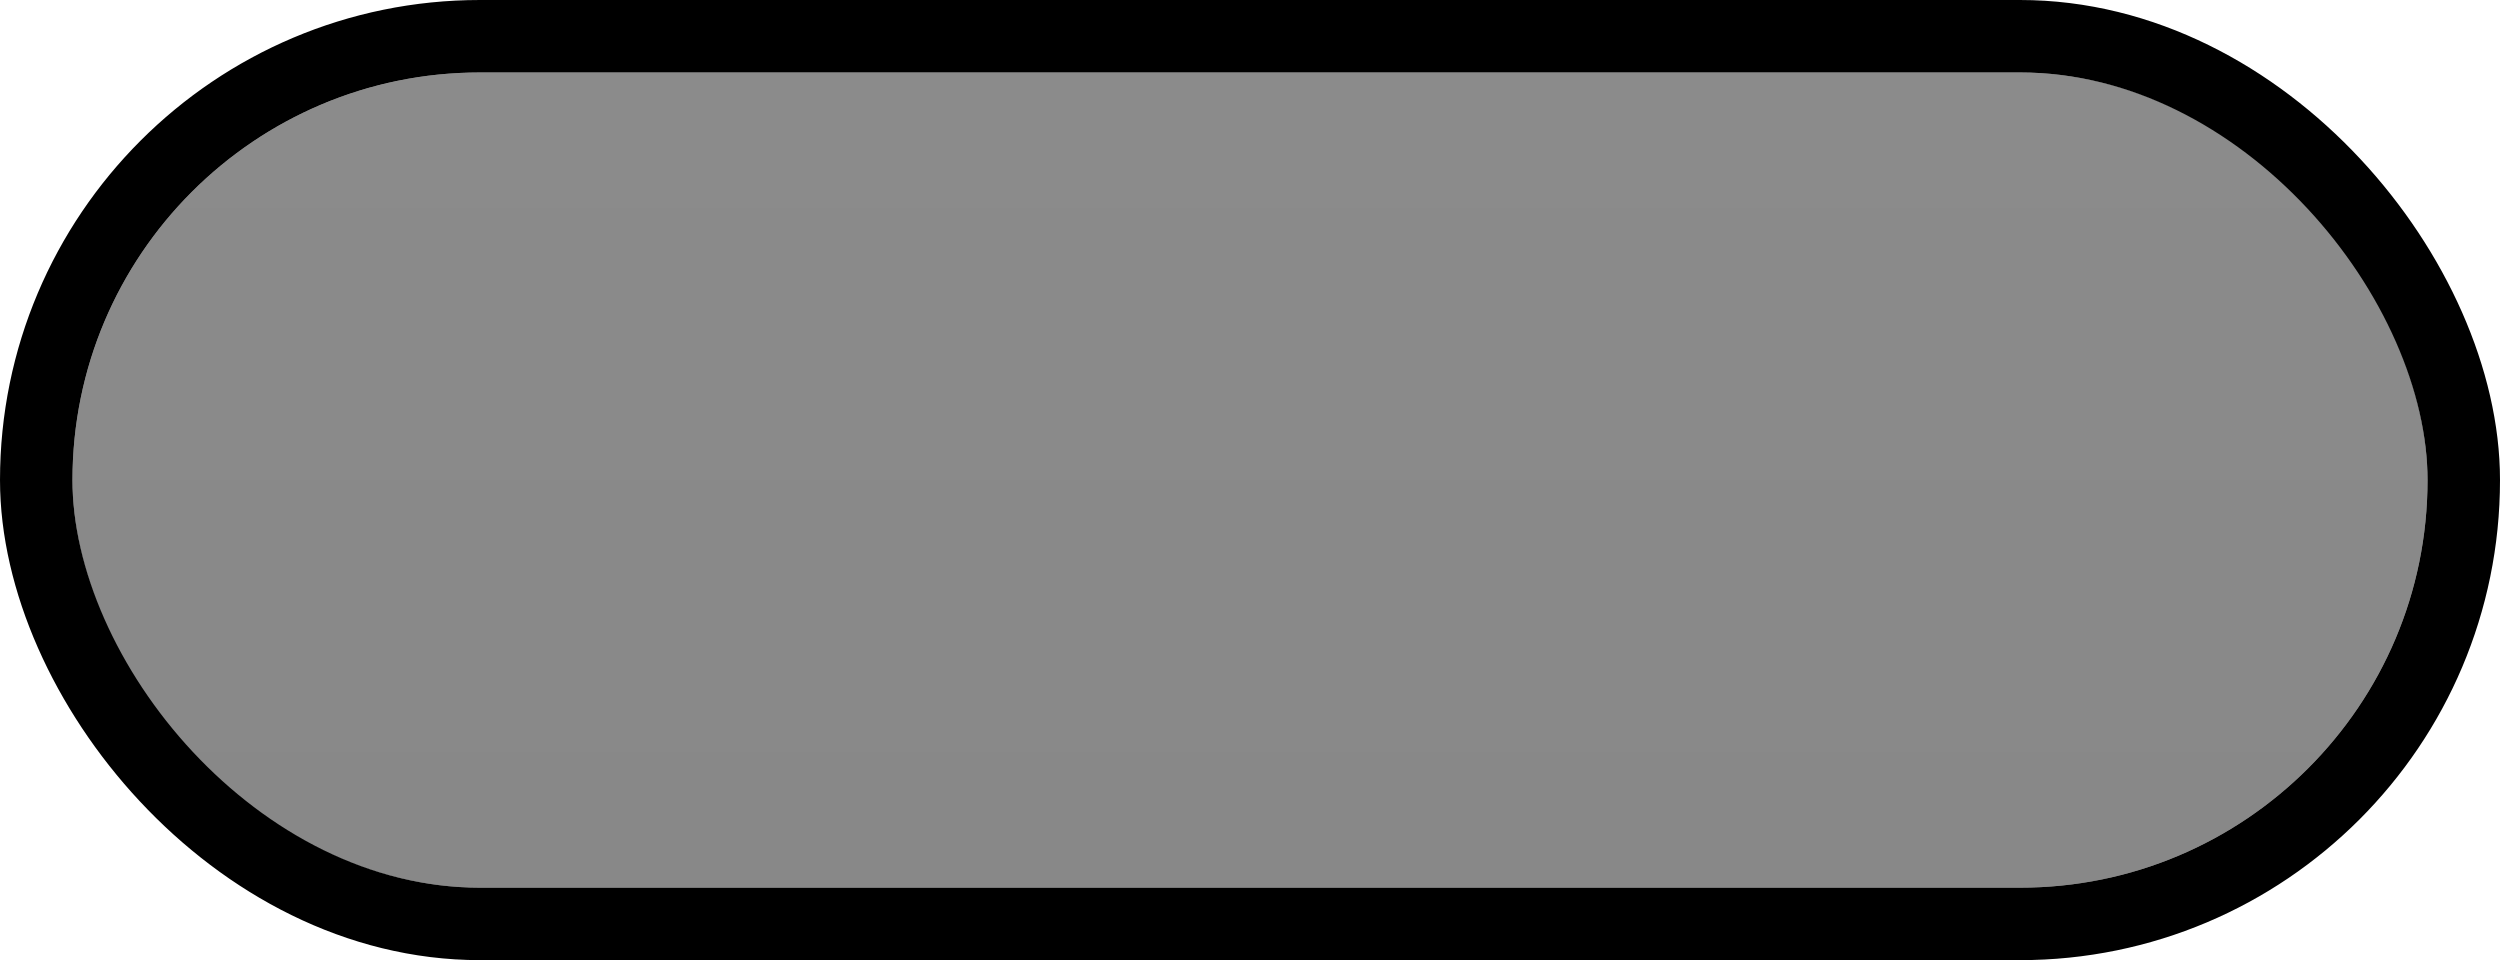 <svg width="138" height="53" viewBox="0 0 138 53" fill="none" xmlns="http://www.w3.org/2000/svg">
<g filter="url(#filter0_i_684_10392)">
<rect x="4" y="4" width="130" height="45" rx="22.5" fill="url(#paint0_linear_684_10392)"/>
</g>
<rect x="2" y="2" width="134" height="49" rx="24.5" stroke="black" stroke-width="4"/>
<defs>
<filter id="filter0_i_684_10392" x="0" y="0" width="138" height="53" filterUnits="userSpaceOnUse" color-interpolation-filters="sRGB">
<feFlood flood-opacity="0" result="BackgroundImageFix"/>
<feBlend mode="normal" in="SourceGraphic" in2="BackgroundImageFix" result="shape"/>
<feColorMatrix in="SourceAlpha" type="matrix" values="0 0 0 0 0 0 0 0 0 0 0 0 0 0 0 0 0 0 127 0" result="hardAlpha"/>
<feMorphology radius="8" operator="erode" in="SourceAlpha" result="effect1_innerShadow_684_10392"/>
<feOffset/>
<feGaussianBlur stdDeviation="1"/>
<feComposite in2="hardAlpha" operator="arithmetic" k2="-1" k3="1"/>
<feColorMatrix type="matrix" values="0 0 0 0 1 0 0 0 0 1 0 0 0 0 1 0 0 0 0.3 0"/>
<feBlend mode="normal" in2="shape" result="effect1_innerShadow_684_10392"/>
</filter>
<linearGradient id="paint0_linear_684_10392" x1="69" y1="4" x2="69" y2="49" gradientUnits="userSpaceOnUse">
<stop stop-color="#8B8B8B"/>
<stop offset="1" stop-color="#888888"/>
</linearGradient>
</defs>
</svg>
